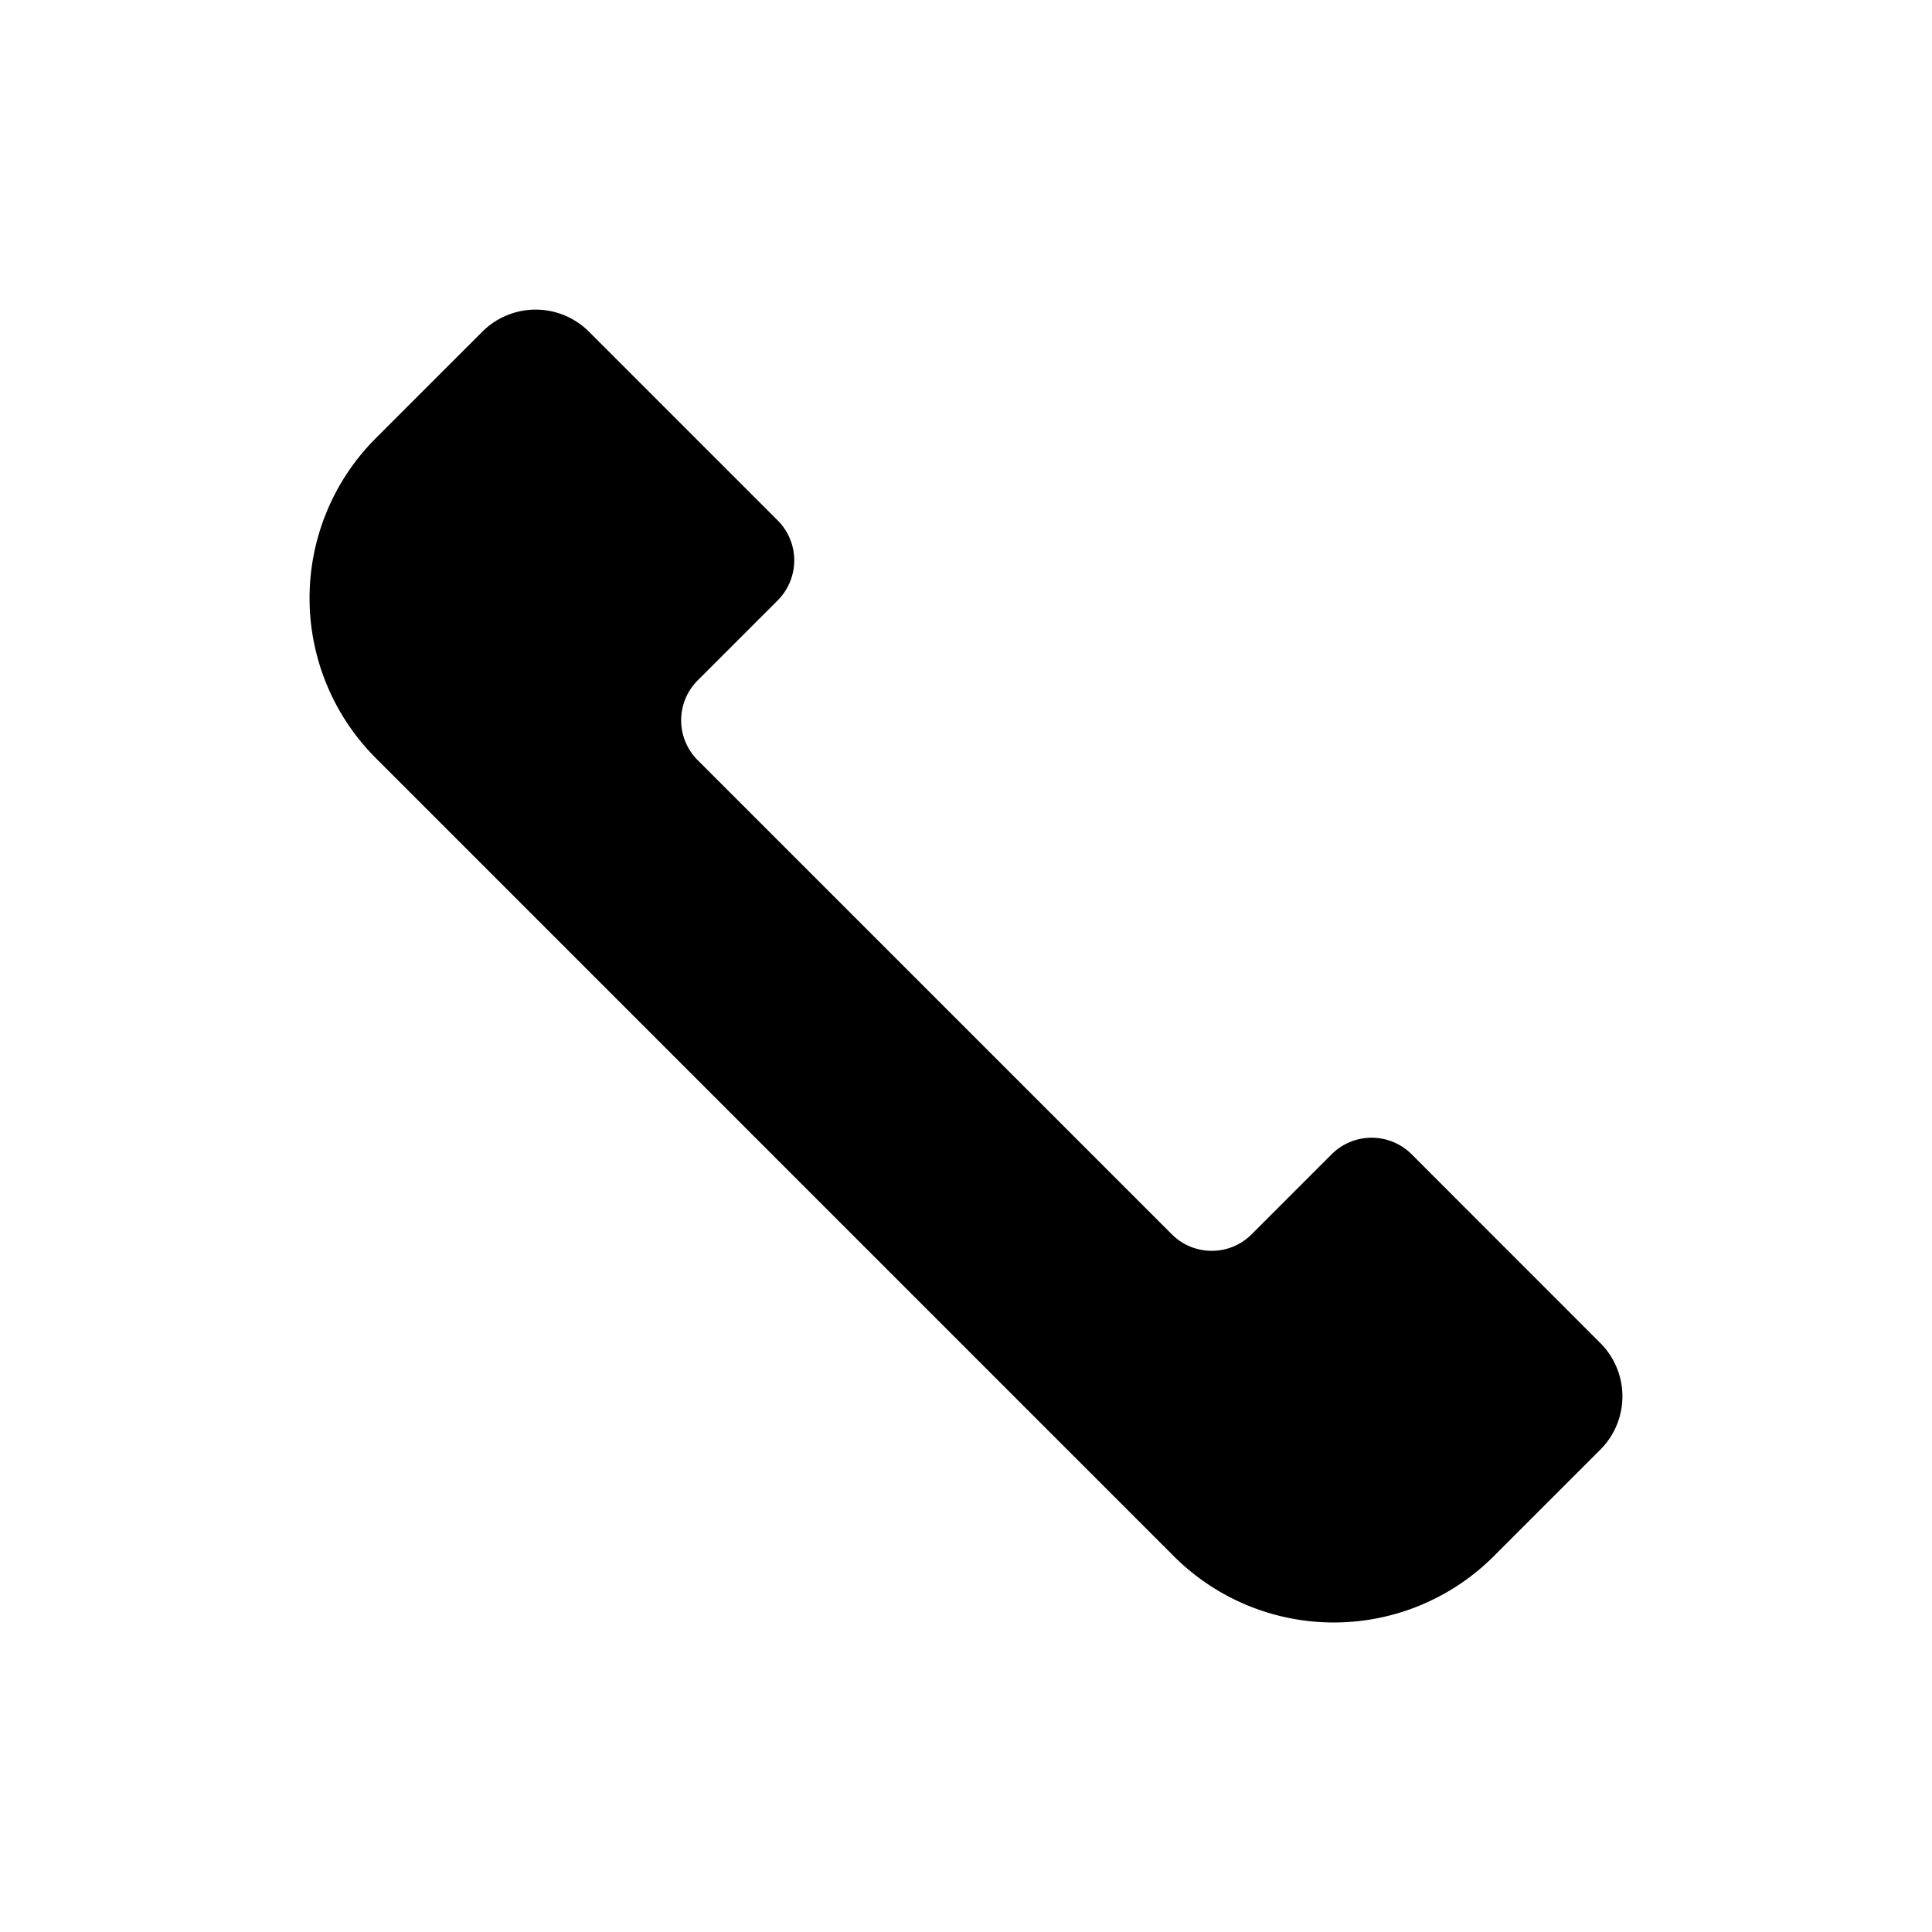 <svg xmlns="http://www.w3.org/2000/svg" xml:space="preserve" style="fill-rule:evenodd;clip-rule:evenodd;stroke-linejoin:round;stroke-miterlimit:2" viewBox="0 0 24 24"><path d="m7.316 4.12 2.345 2.345a.703.703 0 0 1 0 .993l-.993.993a.7.7 0 0 0 0 .993l5.888 5.888c.274.275.72.275.993 0l.993-.993a.703.703 0 0 1 .994 0l2.344 2.345a.936.936 0 0 1 0 1.324l-1.324 1.324a2.81 2.81 0 0 1-3.973.001L4.668 9.417a2.81 2.81 0 0 1 0-3.973L5.992 4.12a.937.937 0 0 1 1.324 0"/></svg>